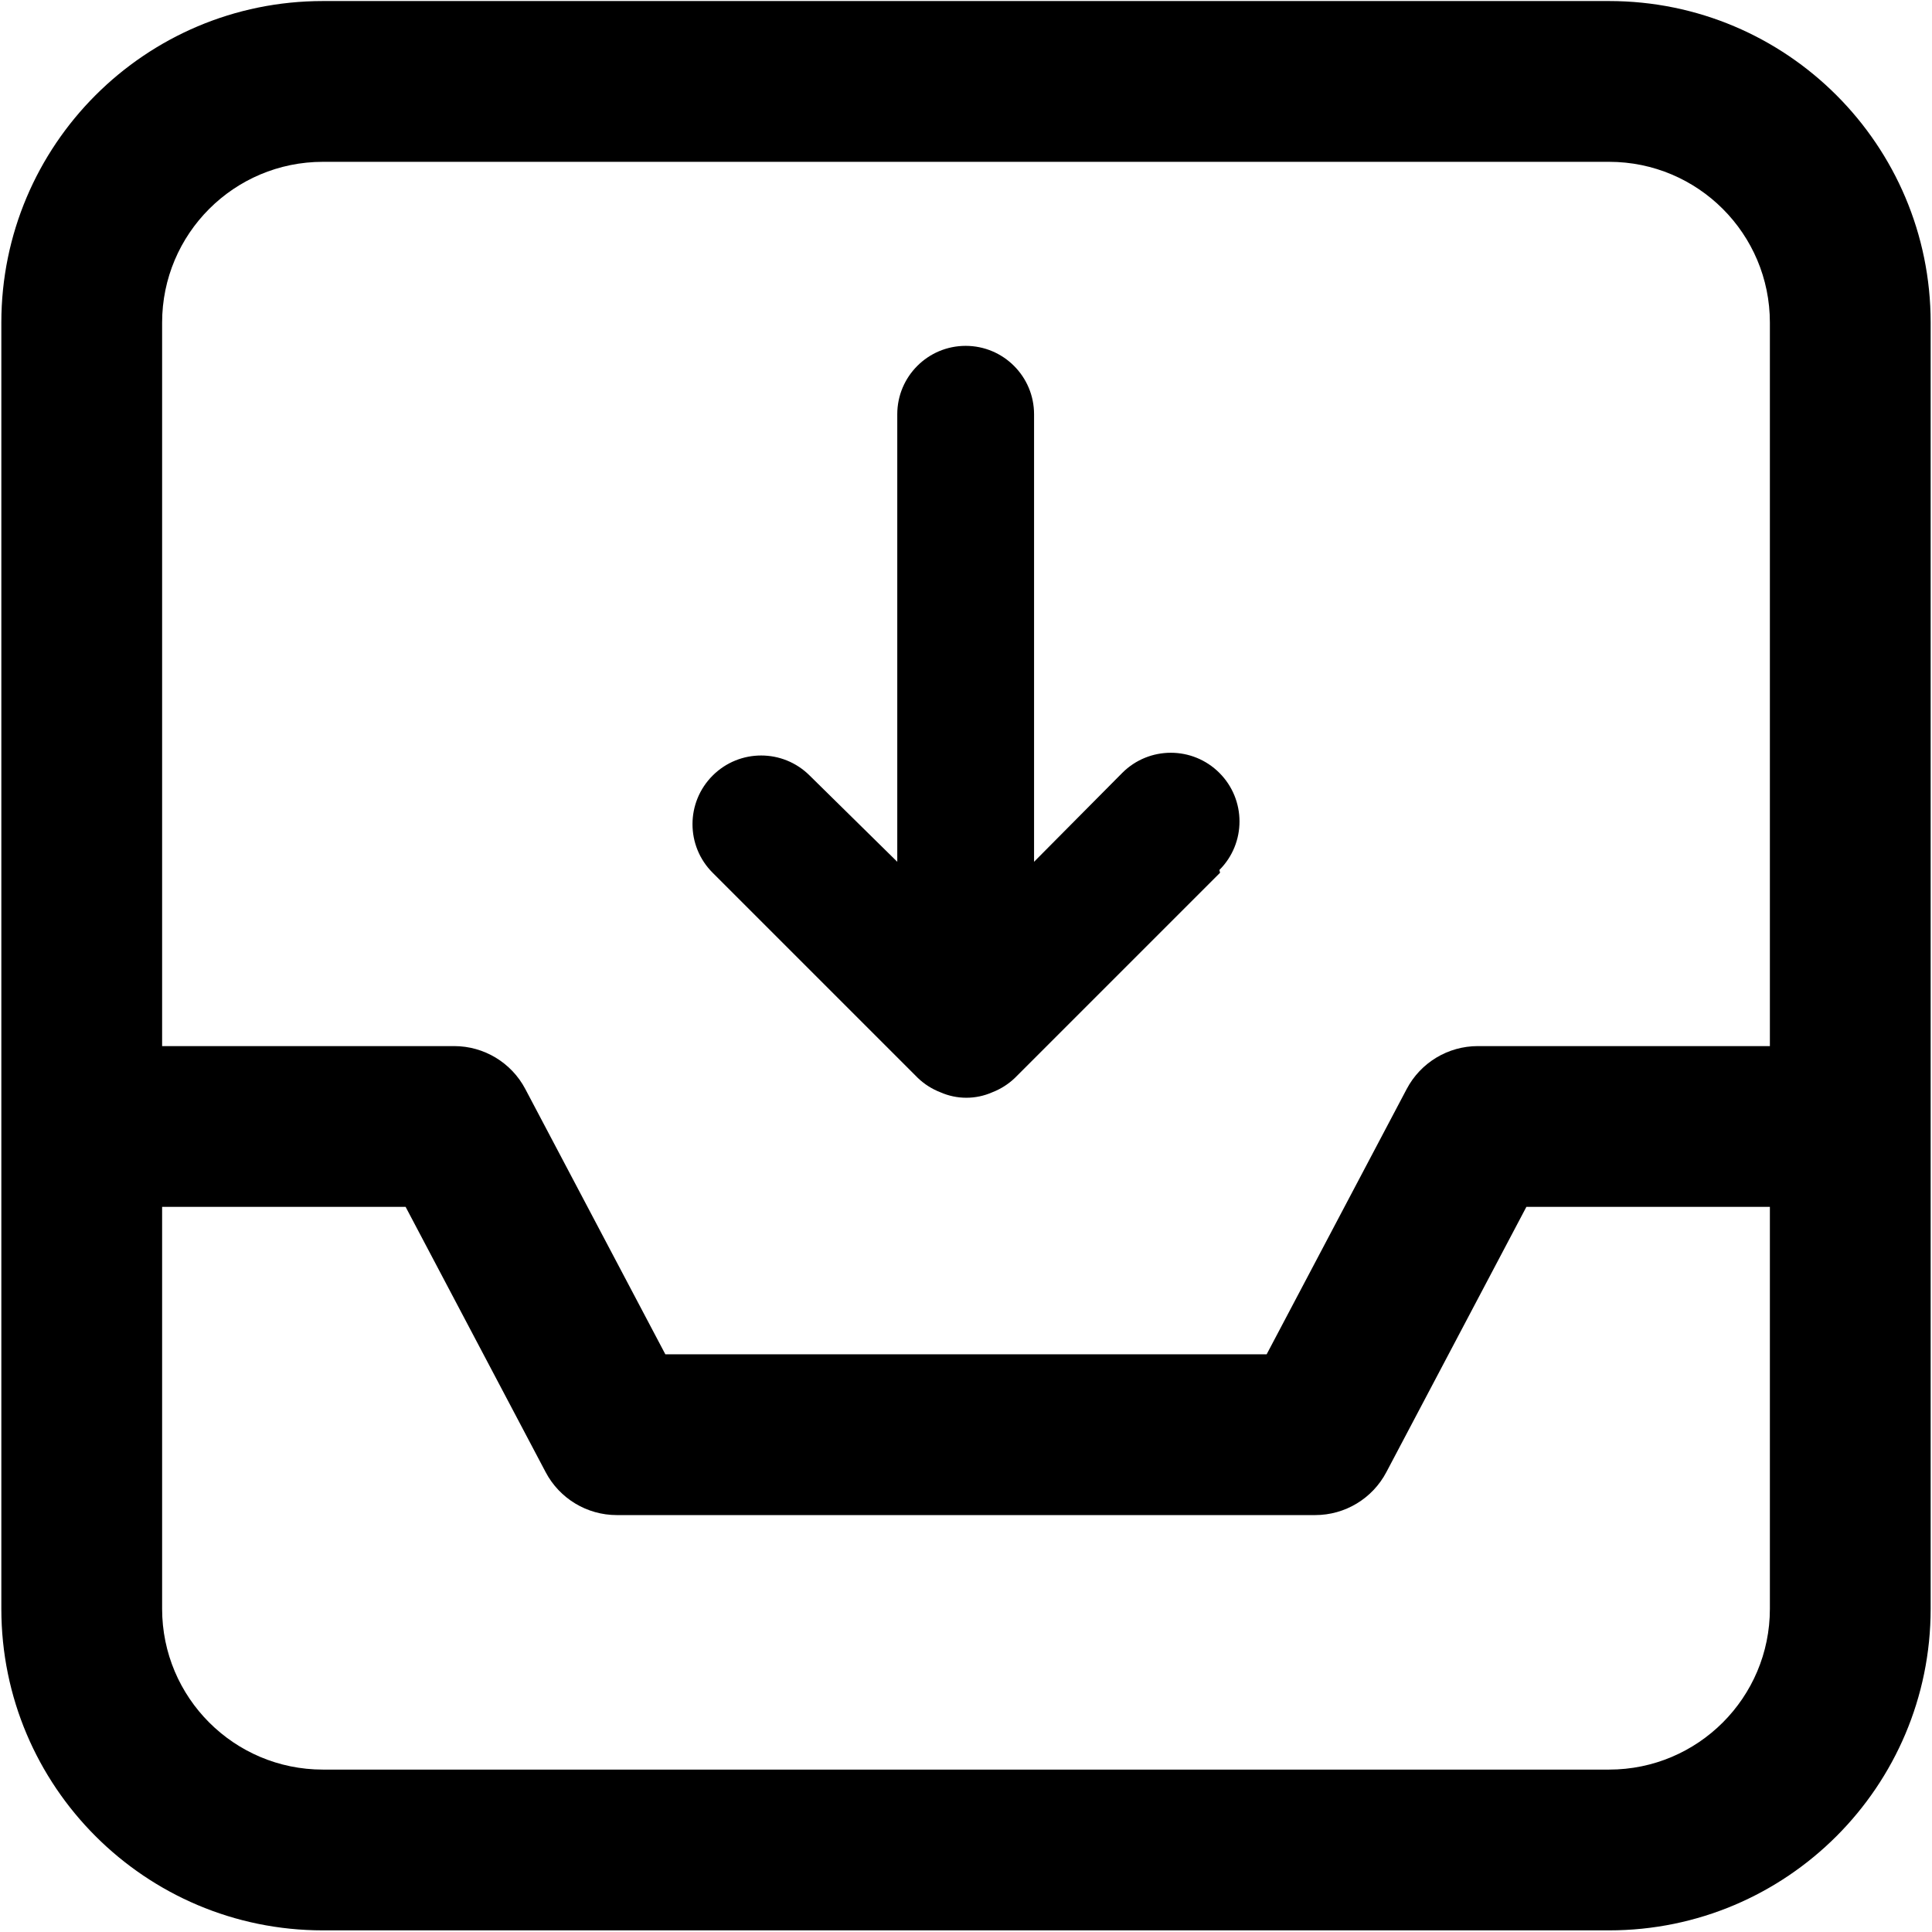 <svg version="1.2" baseProfile="tiny-ps" xmlns="http://www.w3.org/2000/svg" viewBox="0 0 720 721" width="16" height="16">
	<title>Capa 1</title>
	<style>
		tspan { white-space:pre }
		.shp0 { fill: #000000 } 
	</style>
	<g id="Capa 1">
		<g id="&lt;Group&gt;">
			<path id="&lt;Compound Path&gt;" fill-rule="evenodd" class="shp0" d="M720 120.39L720 600.39C720 666.66 666.27 720.39 600 720.39L120 720.39C53.73 720.39 0 666.66 0 600.39L0 120.39C0 54.12 53.73 0.39 120 0.39L600 0.39C666.27 0.39 720 54.12 720 120.39ZM60 120.39L60 390.39L168.99 390.39C180.13 390.39 190.35 396.56 195.54 406.41L247.8 505.41L472.2 505.41L524.46 406.41C529.65 396.56 539.87 390.39 551.01 390.39L660 390.39L660 120.39C660 87.25 633.14 60.39 600 60.39L120 60.39C86.86 60.39 60 87.25 60 120.39ZM660 600.39L660 450.39L569.13 450.39L516.87 549.39C511.68 559.24 501.46 565.41 490.32 565.41L229.68 565.41C218.54 565.41 208.32 559.24 203.13 549.39L150.87 450.39L60 450.39L60 600.39C60 633.53 86.86 660.39 120 660.39L600 660.39C633.14 660.39 660 633.53 660 600.39Z" />
		</g>
		<path id="&lt;Path&gt;" class="shp0" d="M454.82 325.69L378.25 402.26C375.82 404.59 372.96 406.41 369.83 407.62C363.65 410.35 356.61 410.35 350.43 407.62C347.3 406.41 344.43 404.59 342.01 402.26L265.44 325.69C255.43 315.69 255.43 299.46 265.44 289.45C275.44 279.44 291.67 279.44 301.68 289.45L334.35 321.61L334.35 154.6C334.35 140.5 345.78 129.07 359.87 129.07C373.97 129.07 385.4 140.5 385.4 154.6L385.4 321.61L418.32 288.43C428.33 278.42 444.55 278.42 454.56 288.43C464.57 298.44 464.57 314.67 454.56 324.67L454.82 325.69Z" />
	</g>
</svg>